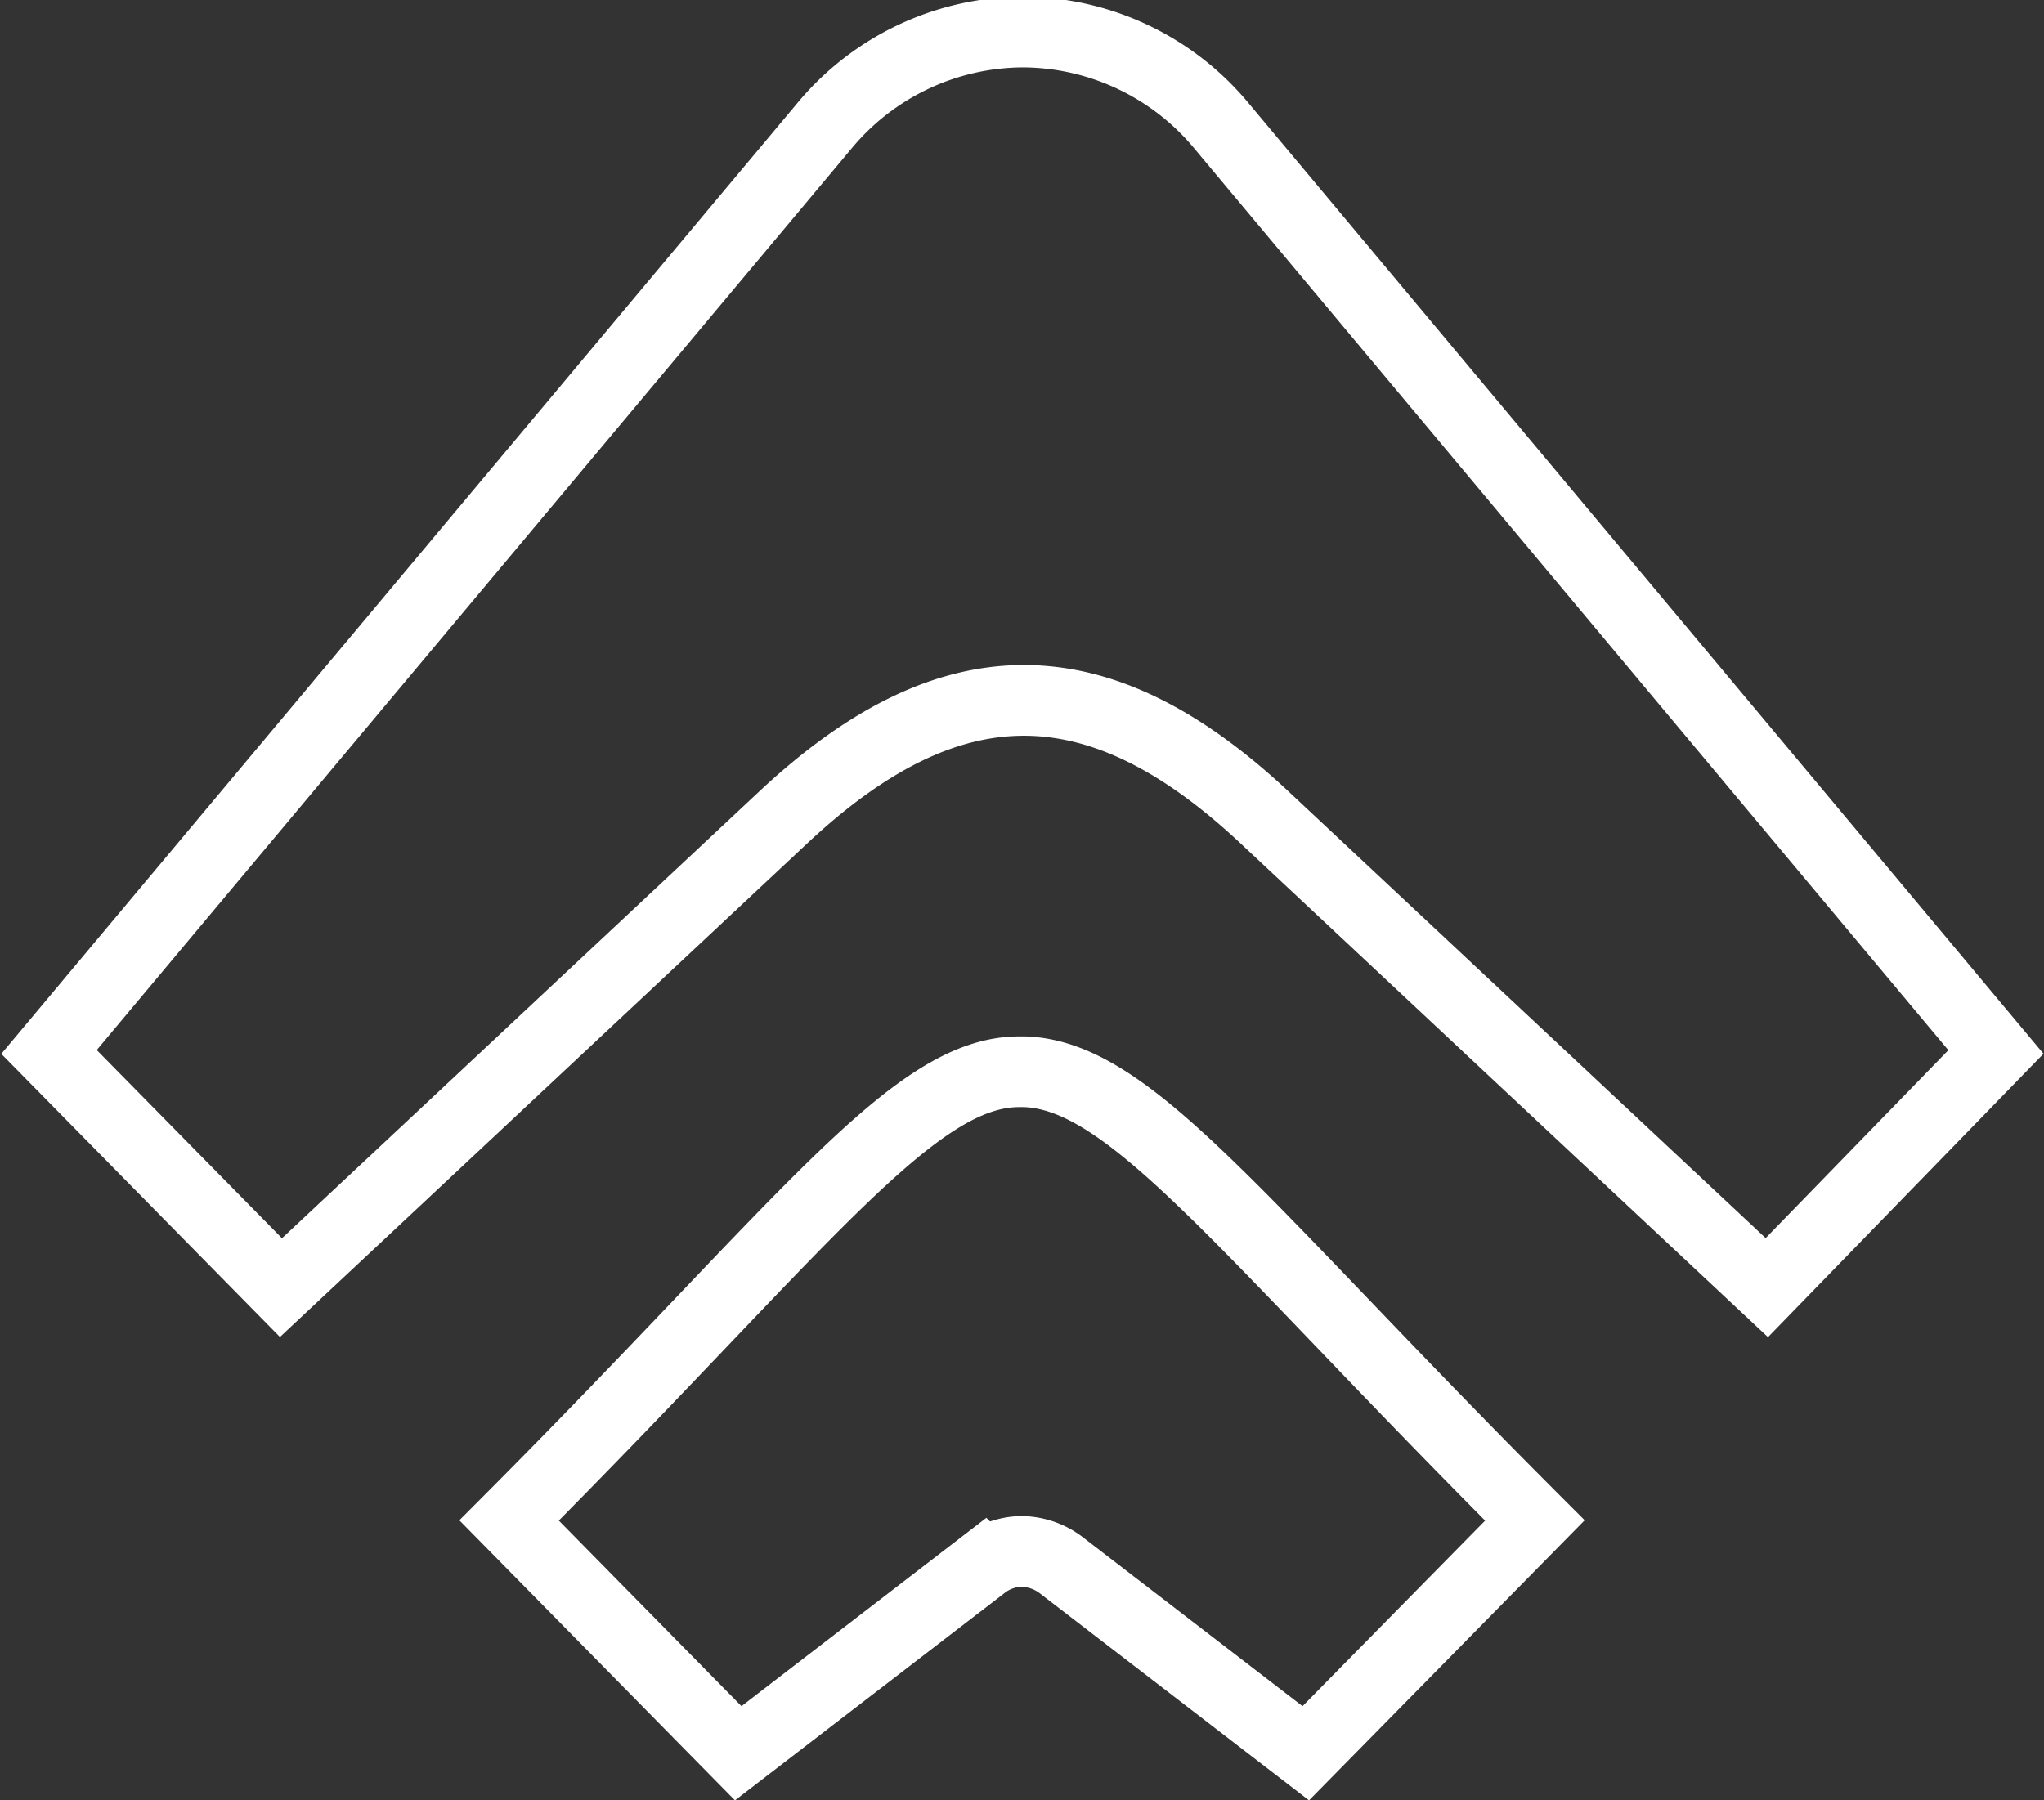 <svg id="Layer_1" data-name="Layer 1" xmlns="http://www.w3.org/2000/svg" viewBox="0 0 21.68 19.1"><rect x="0" y="0" width="21.68" height="19.1" fill="#333333" stroke="none"/><defs><style>.cls-1{fill:none;stroke:#fff;stroke-miterlimit:10;stroke-width:0.75px;fill-rule:evenodd;}</style></defs><path class="cls-1" d="M550.05,541.76l-8.21-9.82a2.75,2.75,0,0,0-2.11-1h0a2.75,2.75,0,0,0-2.11,1l-8.22,9.82,2.46,2.5,5.34-5c1.76-1.64,3.32-1.64,5.08,0l5.34,5Z" transform="translate(-528.88 -530.6)"/><path class="cls-1" d="M545.16,546.73c-3.14-3.14-4.28-4.72-5.41-4.76h-.06c-1.13,0-2.28,1.62-5.41,4.76l2.43,2.47,2.6-2a.68.68,0,0,1,.37-.14h.07a.71.71,0,0,1,.38.14l2.6,2Z" transform="translate(-528.88 -530.6)"/></svg>